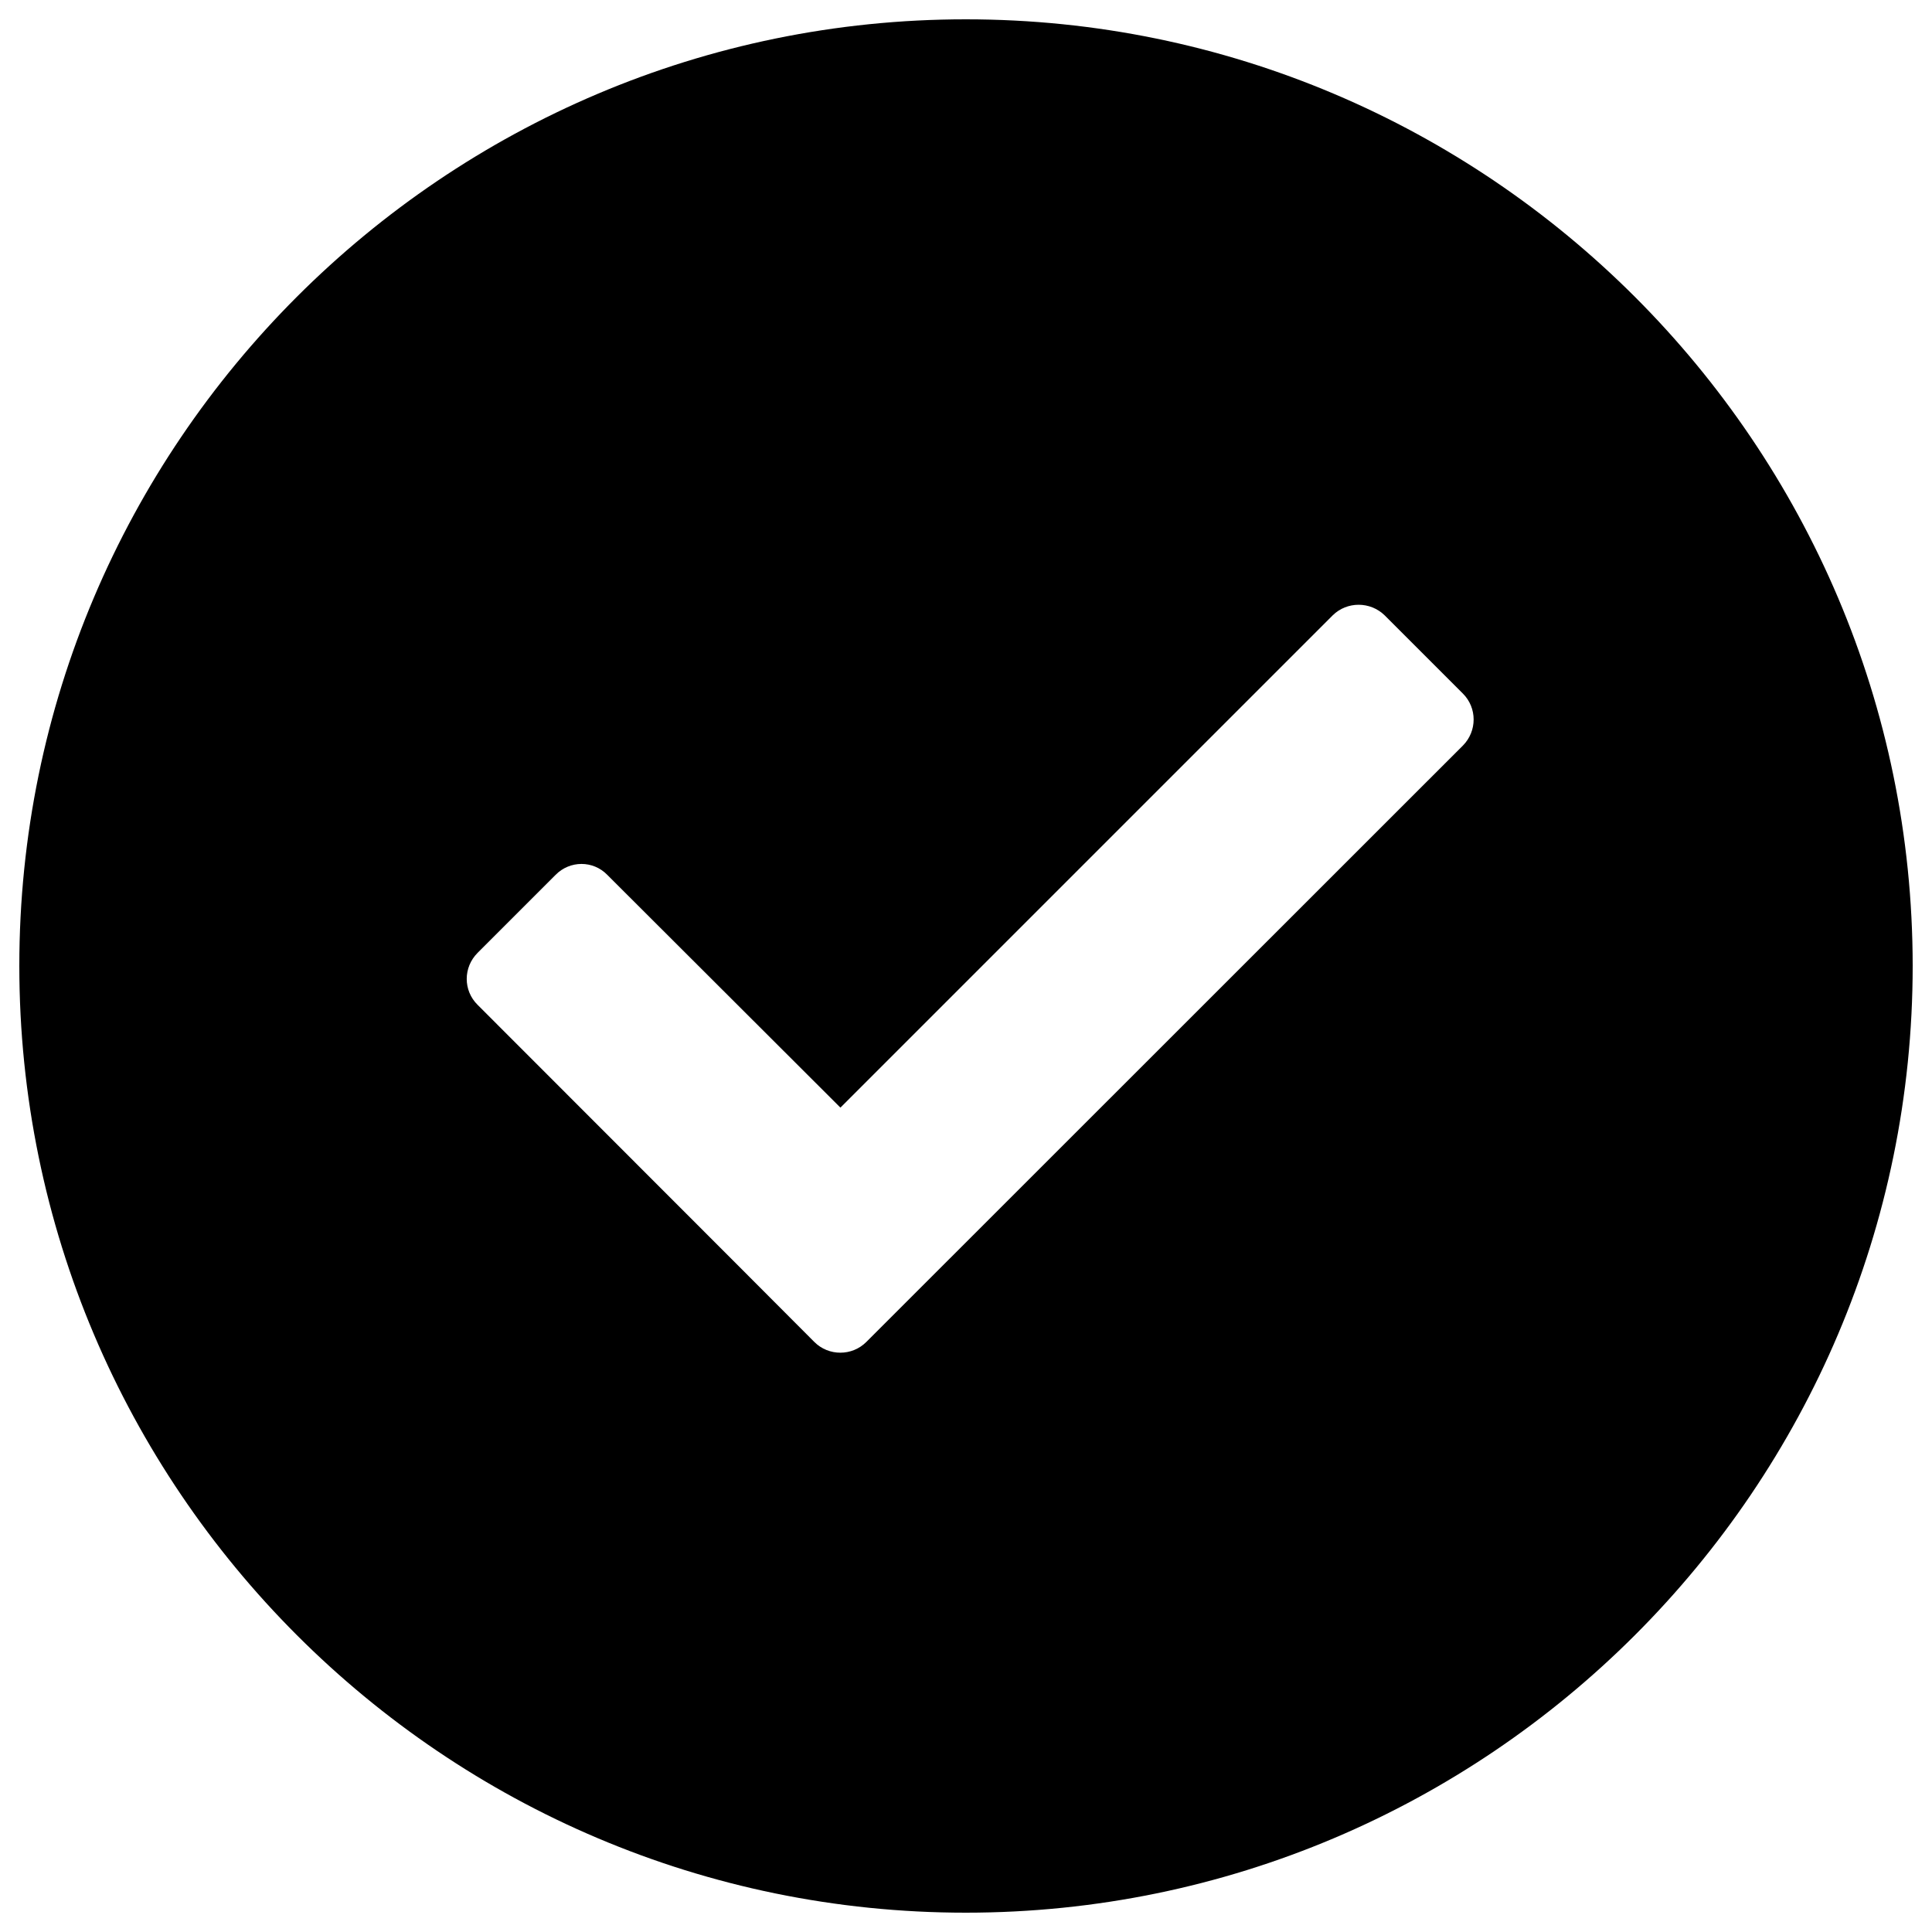 <?xml version="1.0" encoding="utf-8"?>
<!-- Svg Vector Icons : http://www.onlinewebfonts.com/icon -->
<!DOCTYPE svg PUBLIC "-//W3C//DTD SVG 1.1//EN" "http://www.w3.org/Graphics/SVG/1.1/DTD/svg11.dtd">
<svg version="1.1" xmlns="http://www.w3.org/2000/svg" xmlns:xlink="http://www.w3.org/1999/xlink" x="0px" y="0px" viewBox="0 0 1000 1000" enable-background="new 0 0 1000 1000" xml:space="preserve"> 
<g><path d="M499.9,10C229.7,10,10,229.8,10,499.9C10,770.3,229.8,990,499.9,990C770.1,990,990,770.2,990,499.9C989.9,229.8,770.1,10,499.9,10 M757.2,385.9L448.4,694.6c-7.4,7.4-19.5,7.4-26.9,0l-40.4-40.5l-133.9-134c-7.5-7.4-7.5-19.4,0-26.9l40.4-40.4c7.4-7.5,19.4-7.5,26.7,0L435,573.3l254.8-254.8c7.4-7.3,19.4-7.3,26.9,0l40.5,40.5C764.6,366.4,764.6,378.4,757.2,385.9"/></g>
</svg>